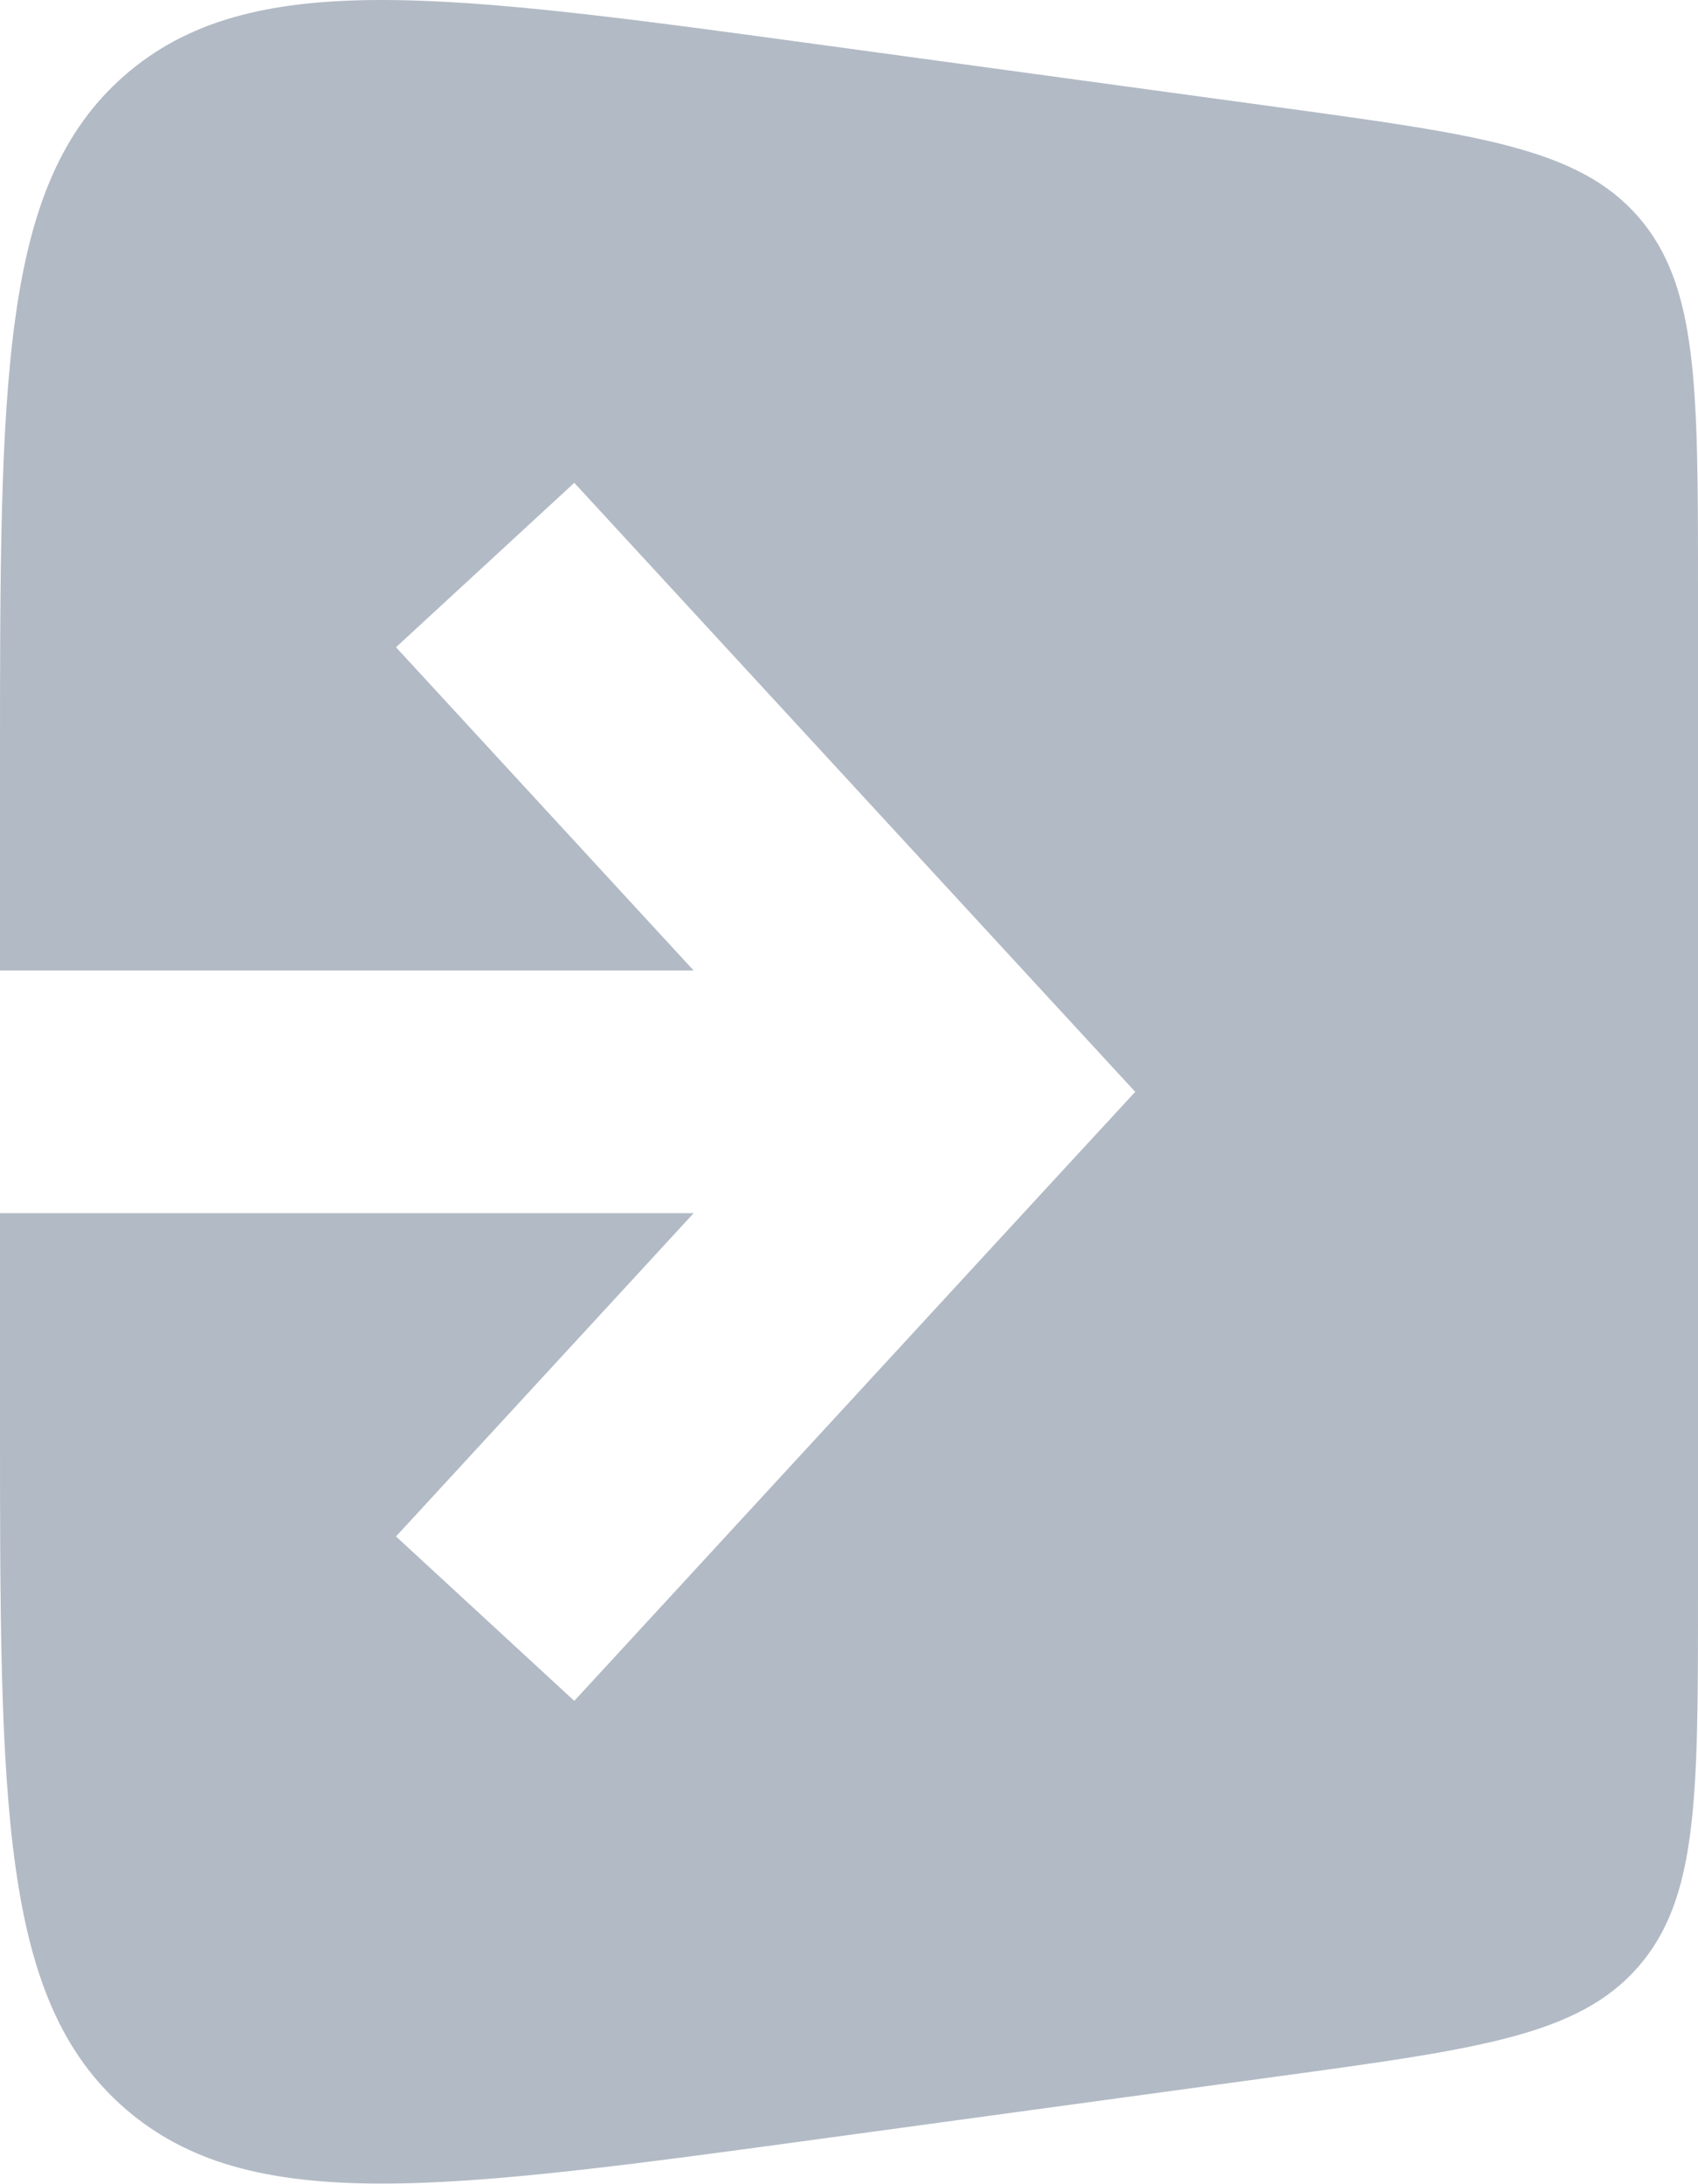 <svg width="14" height="18" viewBox="0 0 14 18" fill="none" xmlns="http://www.w3.org/2000/svg">
<path fill-rule="evenodd" clip-rule="evenodd" d="M10.541 0.884L6.811 0.375C3.64 -0.058 2.055 -0.274 1.027 0.622C0 1.519 0 3.119 0 6.32V7.998H5.719L3.265 5.334L4.735 3.979L8.735 8.32L9.36 8.998L8.735 9.675L4.735 14.017L3.265 12.662L5.719 9.998H0V11.675C0 14.876 0 16.476 1.027 17.373C2.055 18.269 3.64 18.053 6.811 17.62L10.541 17.111C12.189 16.886 13.014 16.774 13.507 16.209C14 15.644 14 14.812 14 13.148V4.847C14 3.183 14 2.351 13.507 1.786C13.014 1.221 12.189 1.109 10.541 0.884Z" fill="#B2BAC5"/>
</svg>
